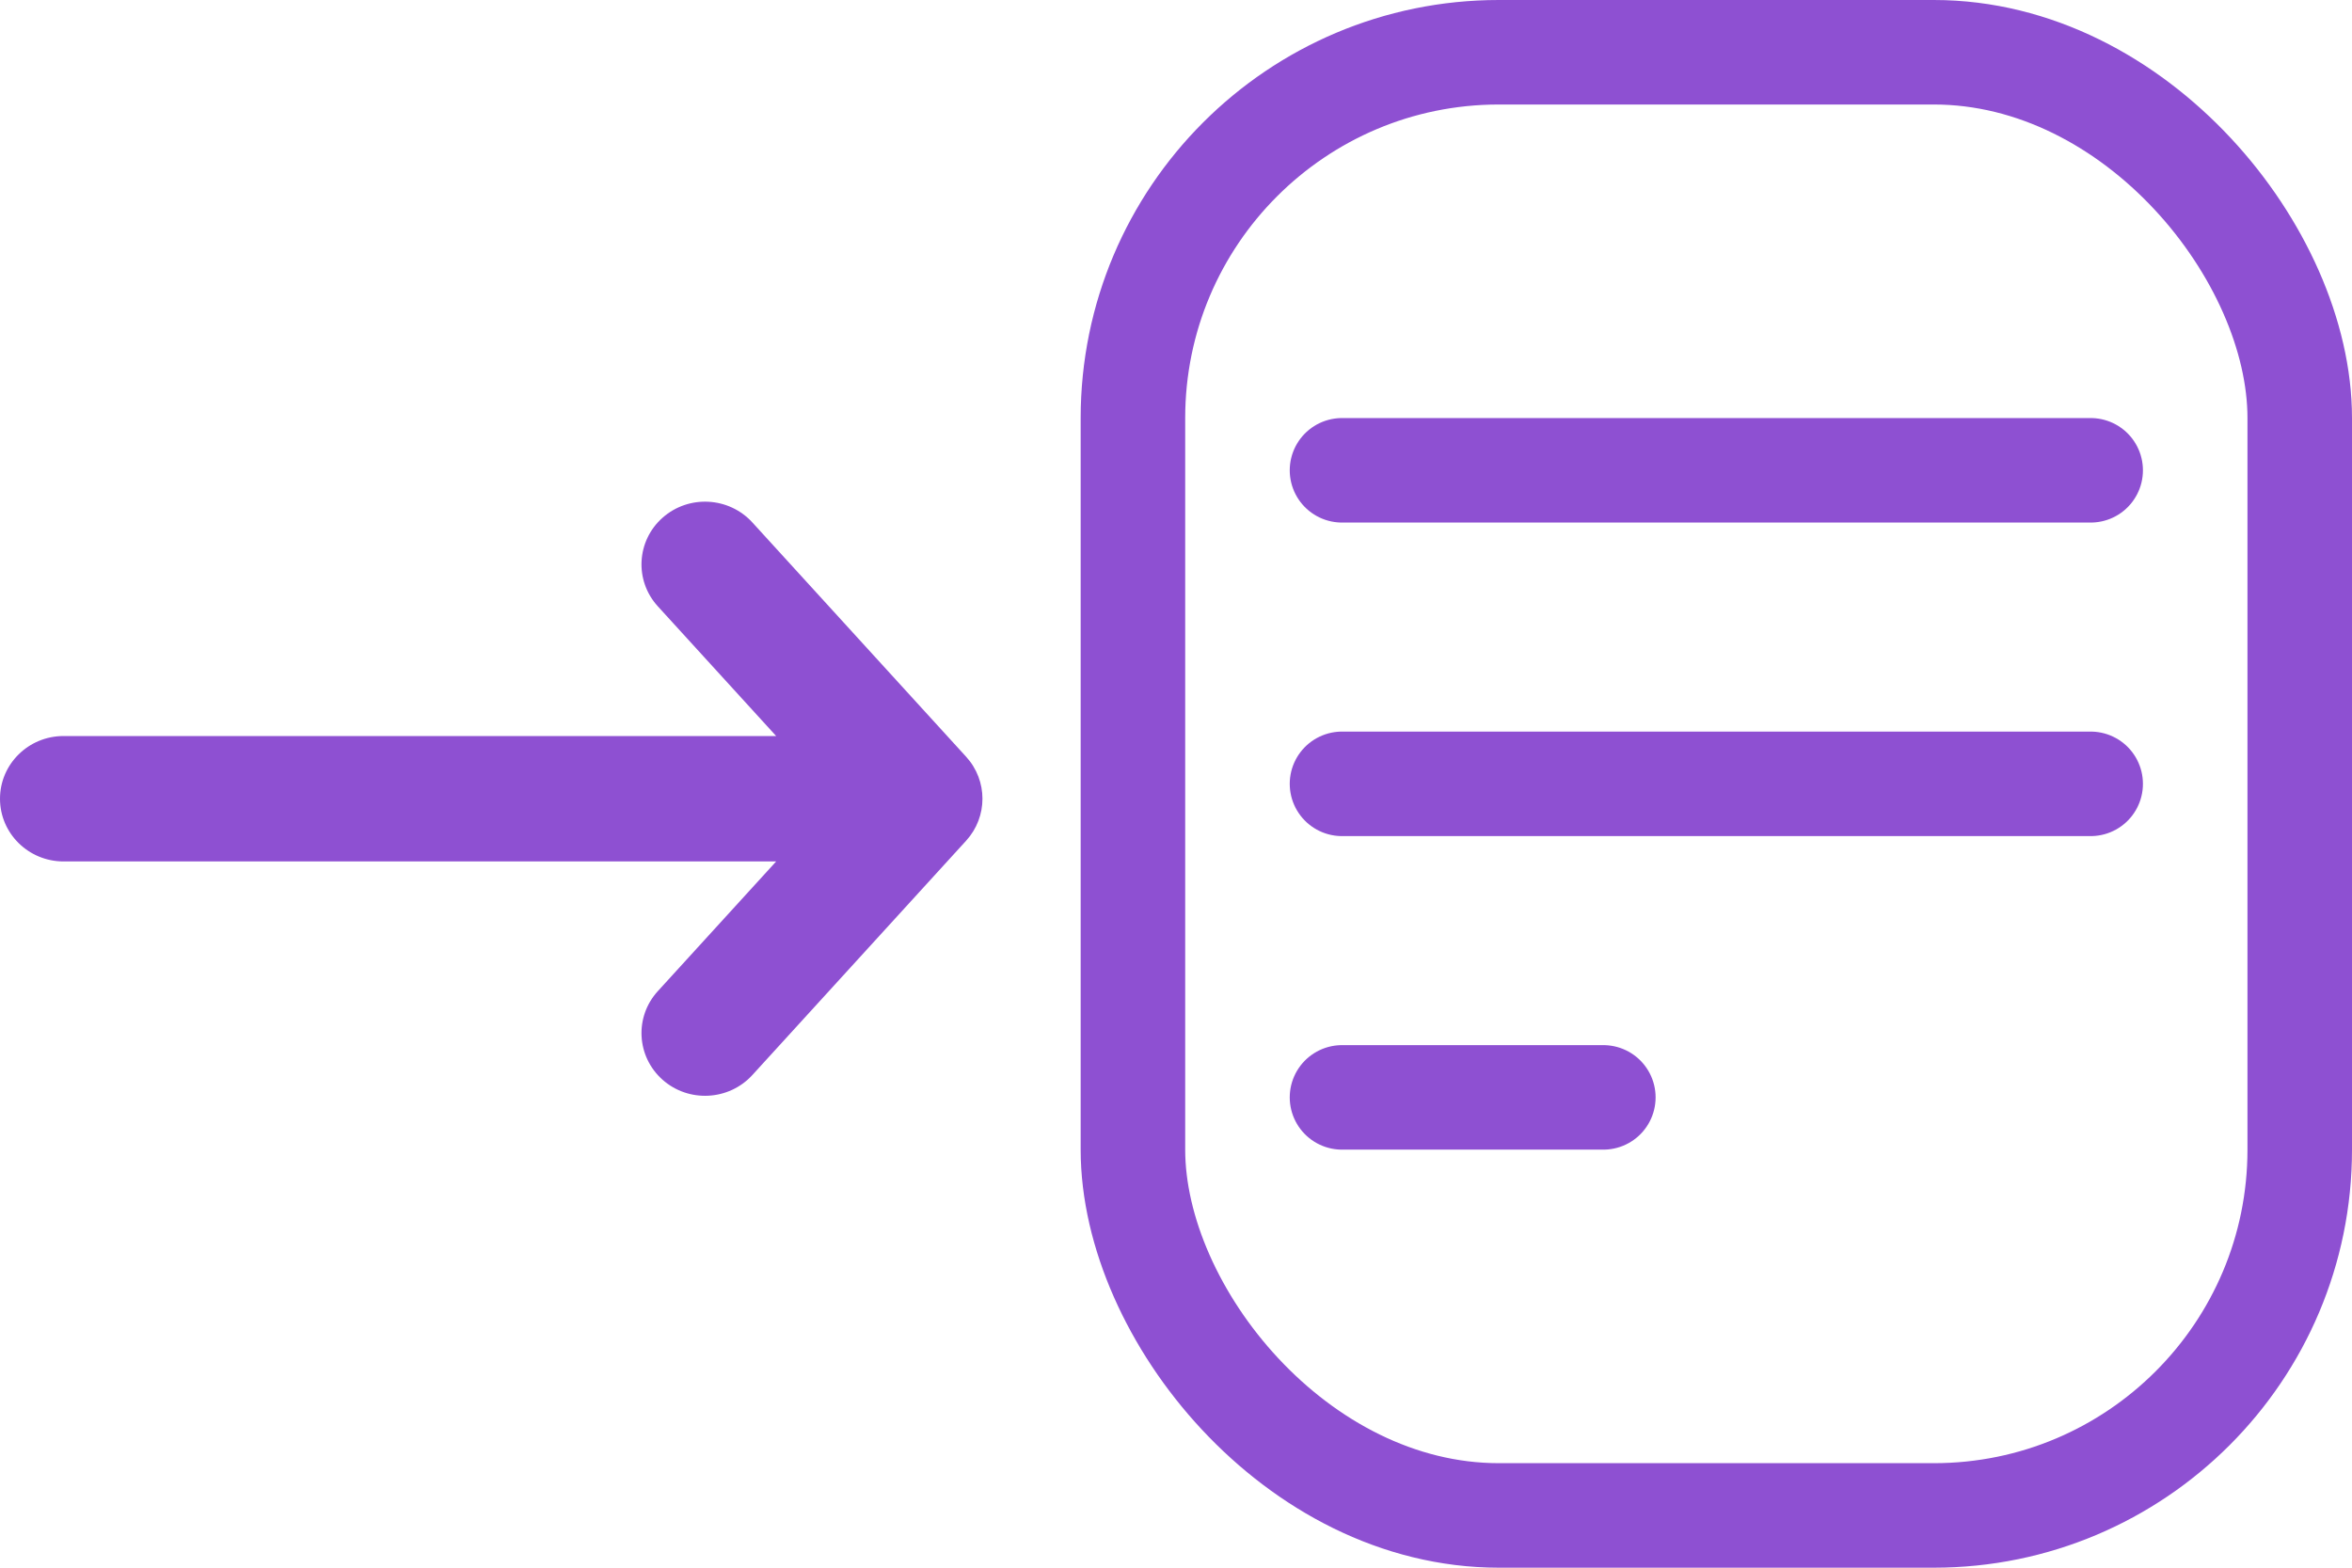 <svg width="45" height="30" viewBox="0 0 45 30" fill="none" xmlns="http://www.w3.org/2000/svg">
<rect x="21.676" y="1" width="22.324" height="28" rx="7" stroke="#8E50D2" stroke-width="2"/>
<path d="M25.676 9H40" stroke="#8E50D2" stroke-width="2" stroke-linecap="round"/>
<path d="M25.676 15H40" stroke="#8E50D2" stroke-width="2" stroke-linecap="round"/>
<path d="M25.676 21H30.676" stroke="#8E50D2" stroke-width="2" stroke-linecap="round"/>
<path d="M14.394 9.997C13.944 9.505 13.175 9.465 12.676 9.908C12.177 10.351 12.136 11.11 12.586 11.603L14.85 14.085H1.216C0.545 14.085 0 14.622 0 15.285C0 15.948 0.545 16.485 1.216 16.485H14.85L12.586 18.967C12.136 19.46 12.177 20.218 12.676 20.662C13.175 21.105 13.944 21.065 14.394 20.573L18.485 16.088C18.901 15.631 18.901 14.938 18.485 14.482L14.394 9.997Z" fill="#8E50D2"/>
</svg>
